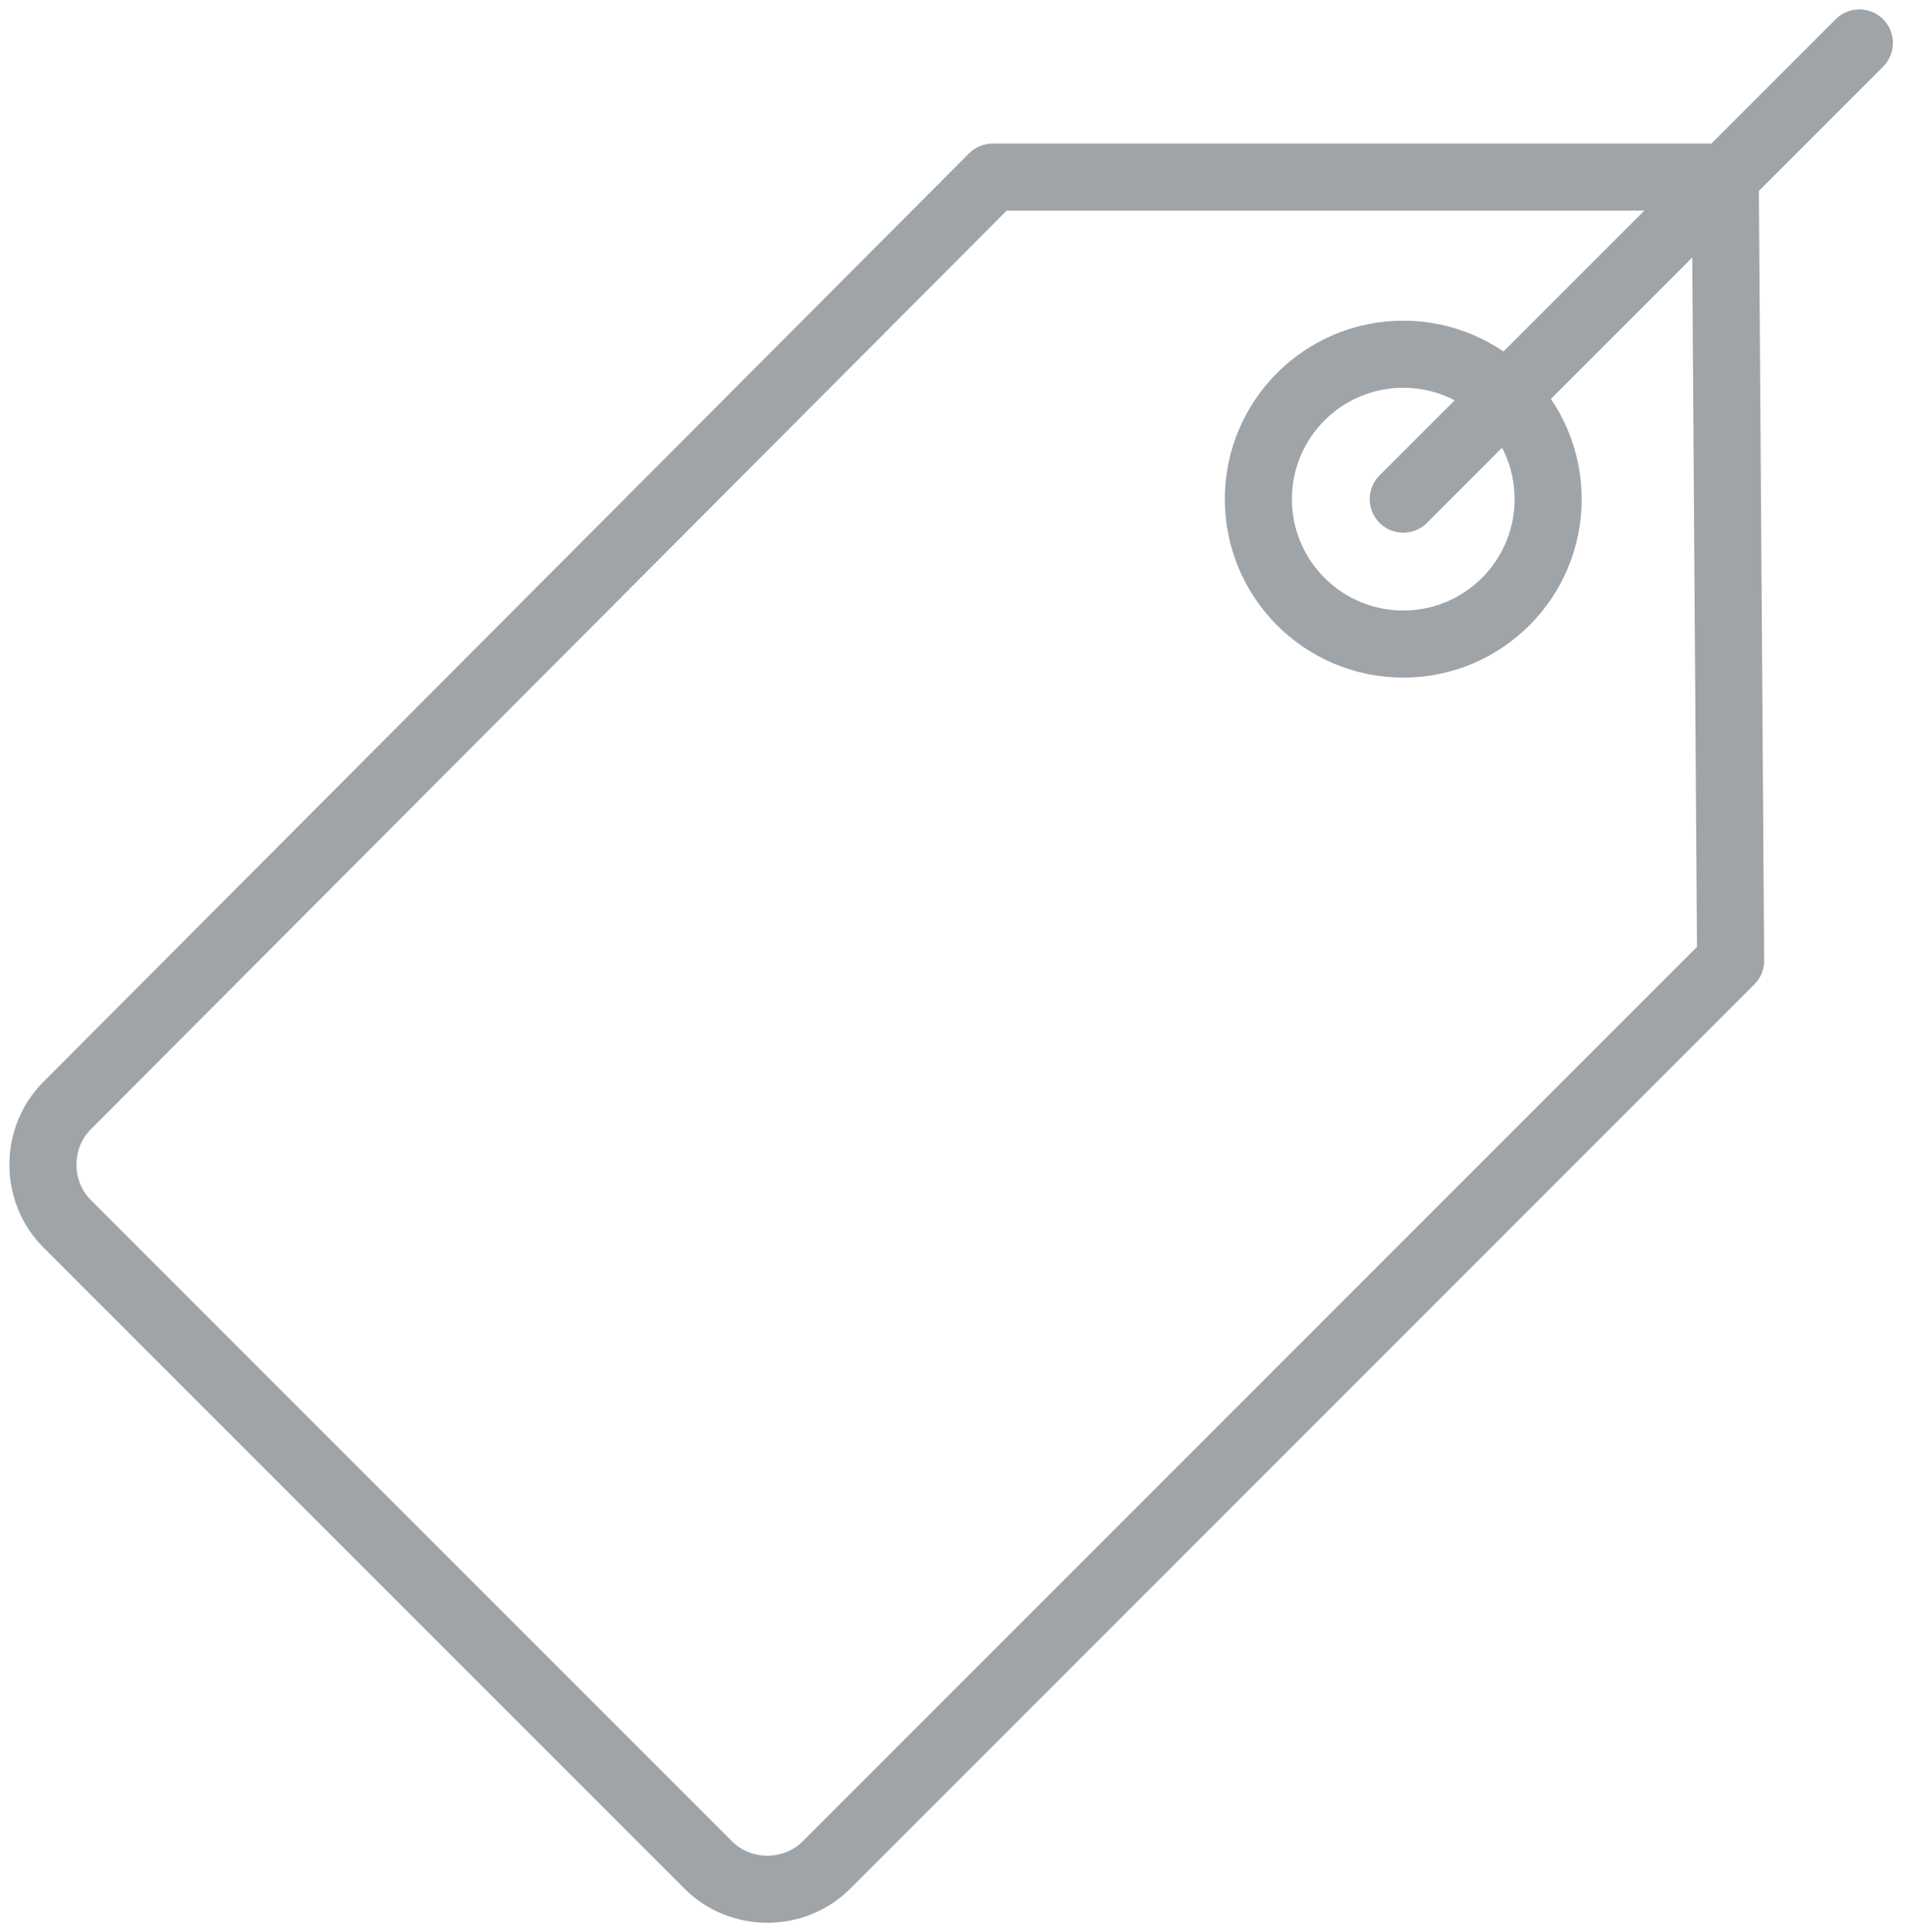 <?xml version="1.0" encoding="utf-8"?>
<!-- Generator: Adobe Illustrator 23.0.5, SVG Export Plug-In . SVG Version: 6.00 Build 0)  -->
<svg version="1.1" id="Layer_1" xmlns="http://www.w3.org/2000/svg" xmlns:xlink="http://www.w3.org/1999/xlink" x="0px" y="0px"
	 viewBox="0 0 71 72" width="71" height="72" style="enable-background:new 0 0 71 72;" xml:space="preserve">
<style type="text/css">
	.st0{fill:none;stroke:#9FA4A9;stroke-width:2.5;stroke-linecap:round;stroke-linejoin:round;stroke-miterlimit:10;}
</style>
<g>
	<path class="st0" d="M64.3,6.6H37L2.5,41.2c-1.2,1.2-1.2,3.2,0,4.4l23.9,23.9c1.2,1.2,3.2,1.2,4.4,0l33.7-33.7L64.3,6.6z"/>
	<g>
		<circle class="st0" cx="52.3" cy="18.6" r="5.4"/>
		<line class="st0" x1="52.3" y1="18.6" x2="69.3" y2="1.6"/>
	</g>
</g>
</svg>
